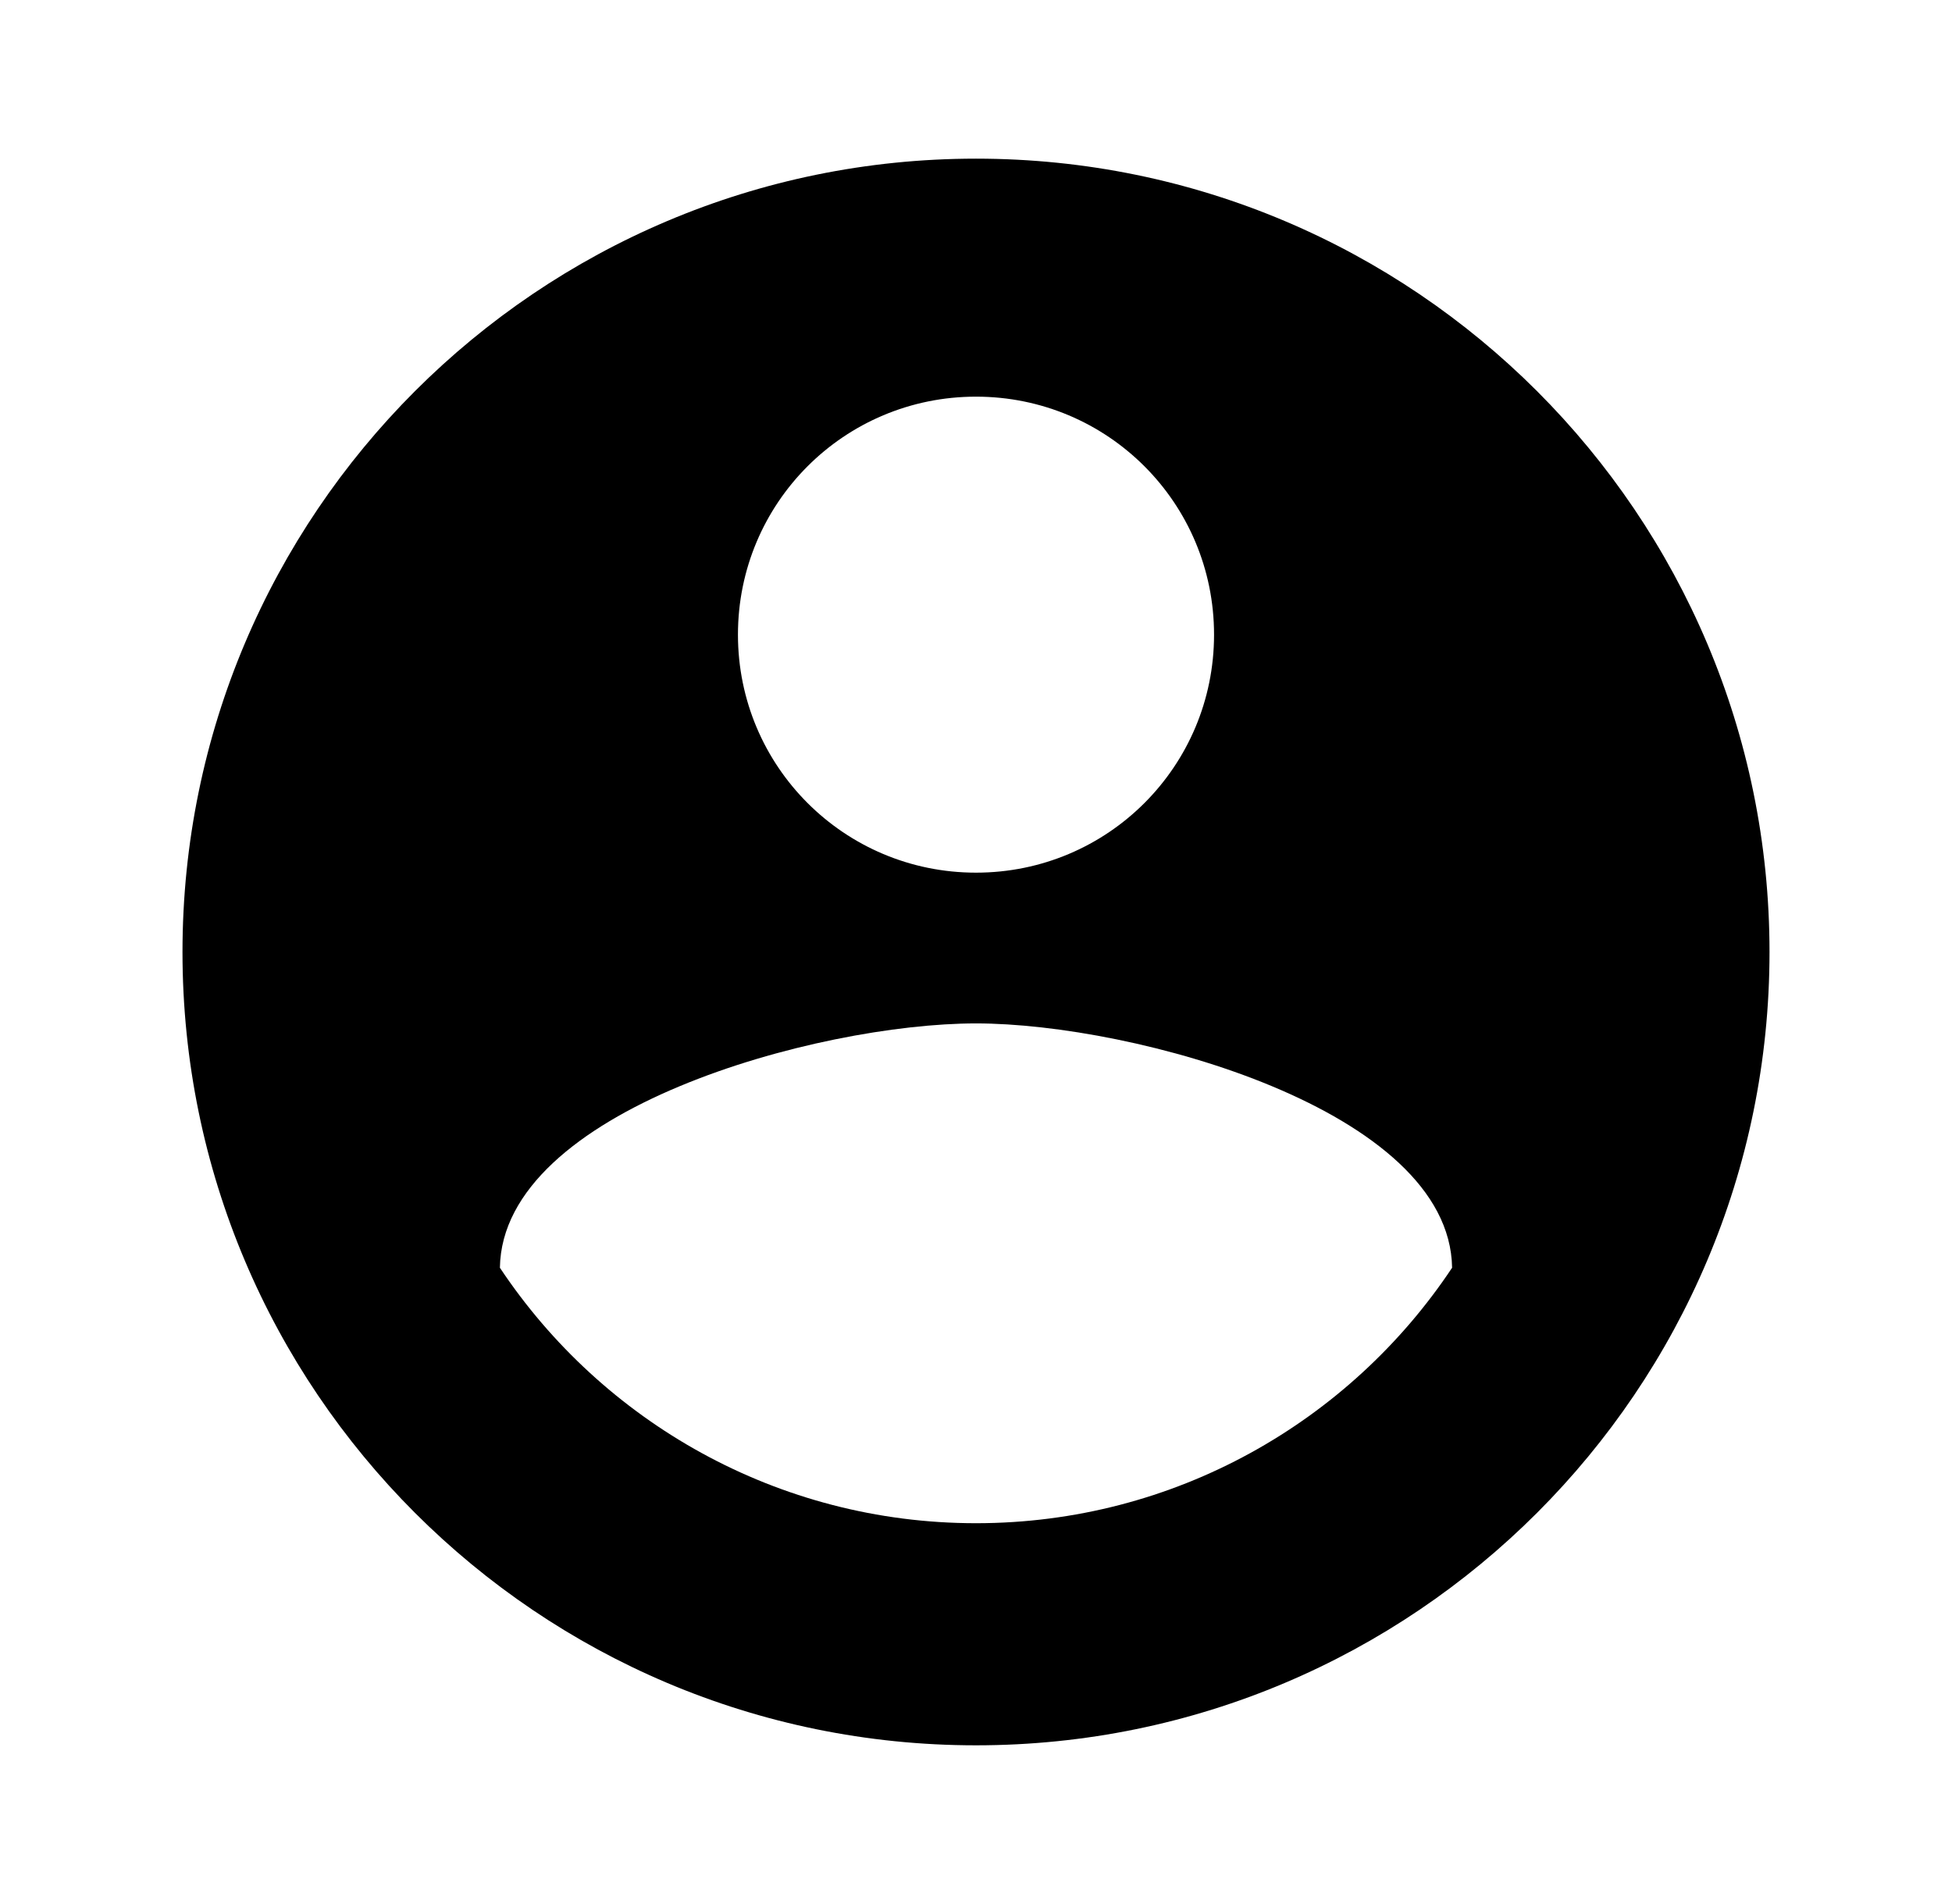 <svg width="41" height="40" viewBox="0 0 41 40" fill="none" xmlns="http://www.w3.org/2000/svg">
<g id="01 Atoms / Icons / account_circle" clip-path="url(#clip0_1573_1351)">
<path id="Vector" d="M20.5 3.333C11.3 3.333 3.833 10.8 3.833 20C3.833 29.2 11.3 36.666 20.5 36.666C29.7 36.666 37.167 29.2 37.167 20C37.167 10.8 29.7 3.333 20.5 3.333ZM20.5 8.333C23.267 8.333 25.5 10.566 25.5 13.333C25.5 16.1 23.267 18.333 20.5 18.333C17.733 18.333 15.5 16.1 15.5 13.333C15.5 10.566 17.733 8.333 20.5 8.333ZM20.5 32C16.334 32 12.65 29.866 10.5 26.633C10.55 23.316 17.167 21.5 20.5 21.5C23.817 21.5 30.45 23.316 30.5 26.633C28.35 29.866 24.667 32 20.5 32Z" fill="black"/>
</g>
<defs>
<clipPath id="clip0_1573_1351">
<rect width="40" height="40" fill="white" transform="translate(0.5)"/>
</clipPath>
</defs>
</svg>
